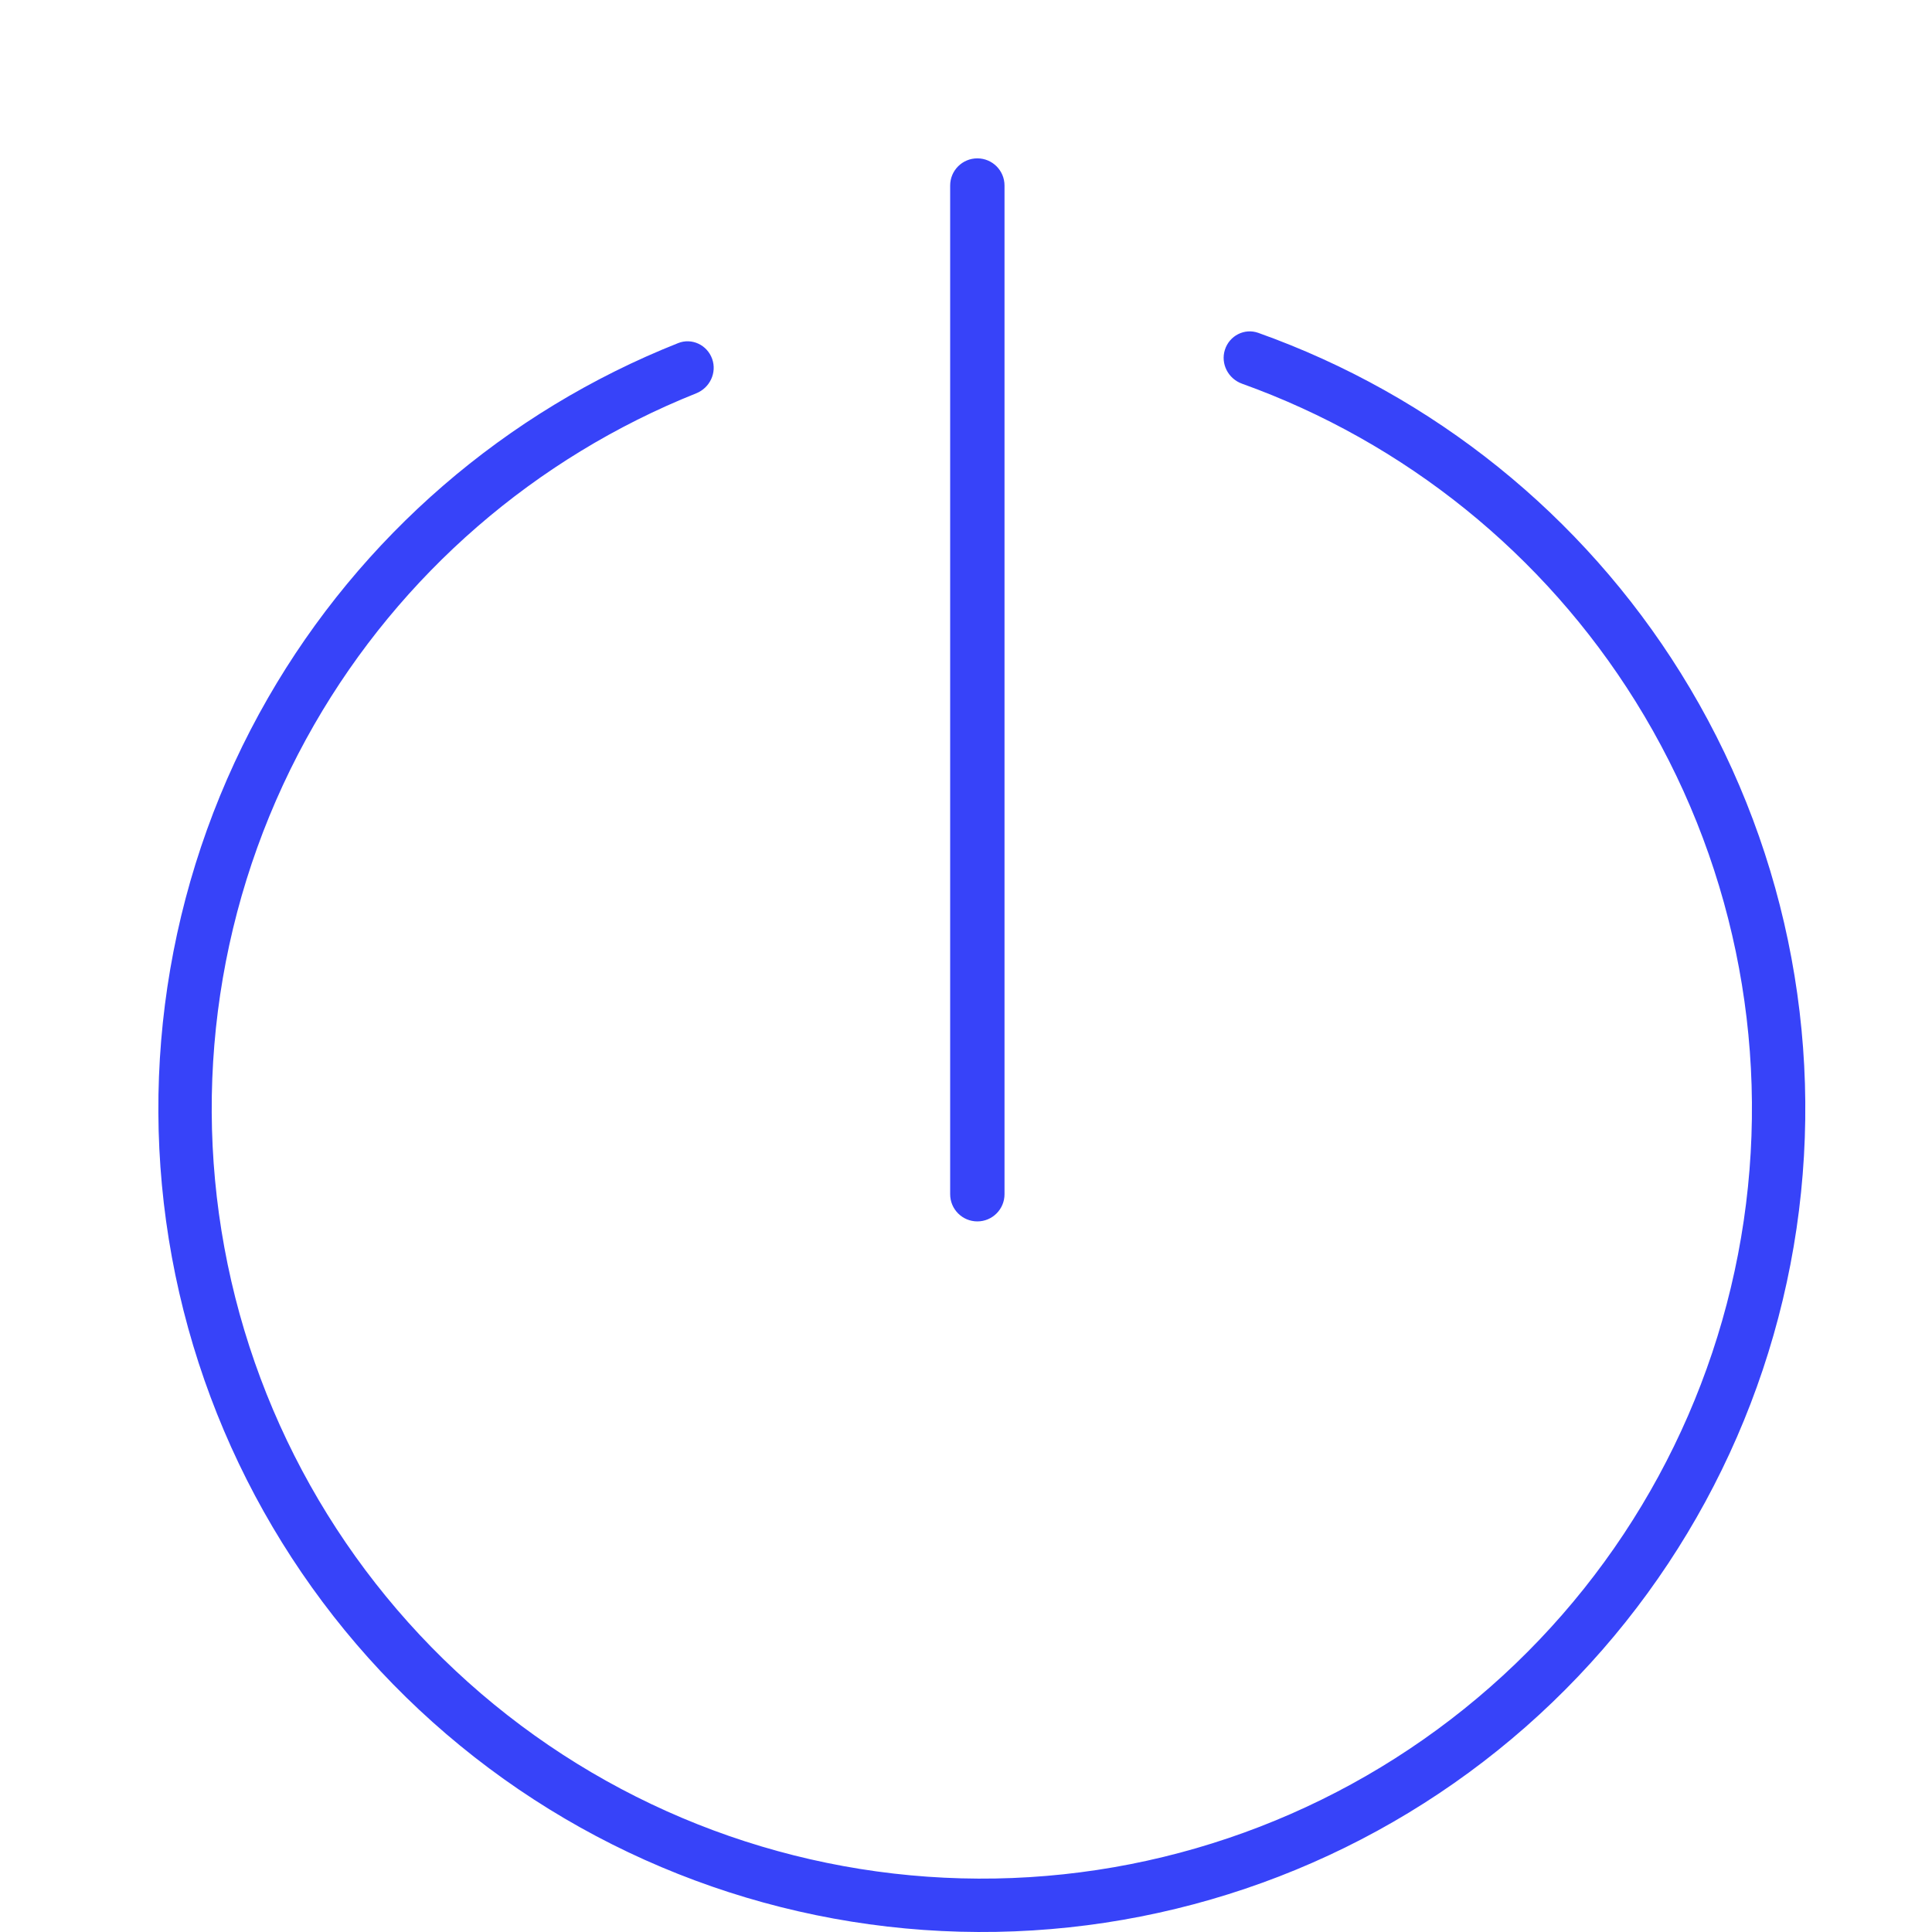 <svg width="61" height="61" viewBox="0 0 61 61" fill="none" xmlns="http://www.w3.org/2000/svg">
<g clip-path="url(#clip0_1050_47)">
<path d="M30.858 38.564C30.384 38.564 30 38.179 30 37.706V5.858C30 5.384 30.384 5 30.858 5C31.332 5 31.716 5.384 31.716 5.858V37.706C31.716 38.18 31.332 38.564 30.858 38.564Z" fill="#3743F9"/>
<path d="M38.675 11.042C38.817 10.599 39.292 10.353 39.73 10.51C45.253 12.478 49.957 16.259 53.066 21.249C56.324 26.477 57.62 32.693 56.723 38.788C55.825 44.882 52.793 50.46 48.166 54.528C43.539 58.595 37.618 60.887 31.459 60.996C25.299 61.105 19.301 59.023 14.534 55.121C9.766 51.22 6.539 45.752 5.427 39.693C4.315 33.634 5.391 27.376 8.462 22.036C11.394 16.94 15.961 12.995 21.411 10.833C21.843 10.661 22.326 10.89 22.484 11.328C22.642 11.765 22.413 12.247 21.981 12.419C16.907 14.446 12.655 18.126 9.923 22.876C7.05 27.87 6.044 33.722 7.084 39.389C8.124 45.055 11.142 50.169 15.601 53.817C20.059 57.466 25.669 59.413 31.429 59.311C37.19 59.21 42.727 57.066 47.054 53.262C51.381 49.459 54.217 44.242 55.056 38.542C55.895 32.842 54.683 27.03 51.636 22.14C48.738 17.489 44.358 13.961 39.216 12.115C38.778 11.958 38.533 11.485 38.675 11.042Z" fill="#3743F9"/>
</g>
<defs>
<clipPath id="clip0_1050_47">
<rect width="61" height="61" fill="white"/>
</clipPath>
</defs>
</svg>
